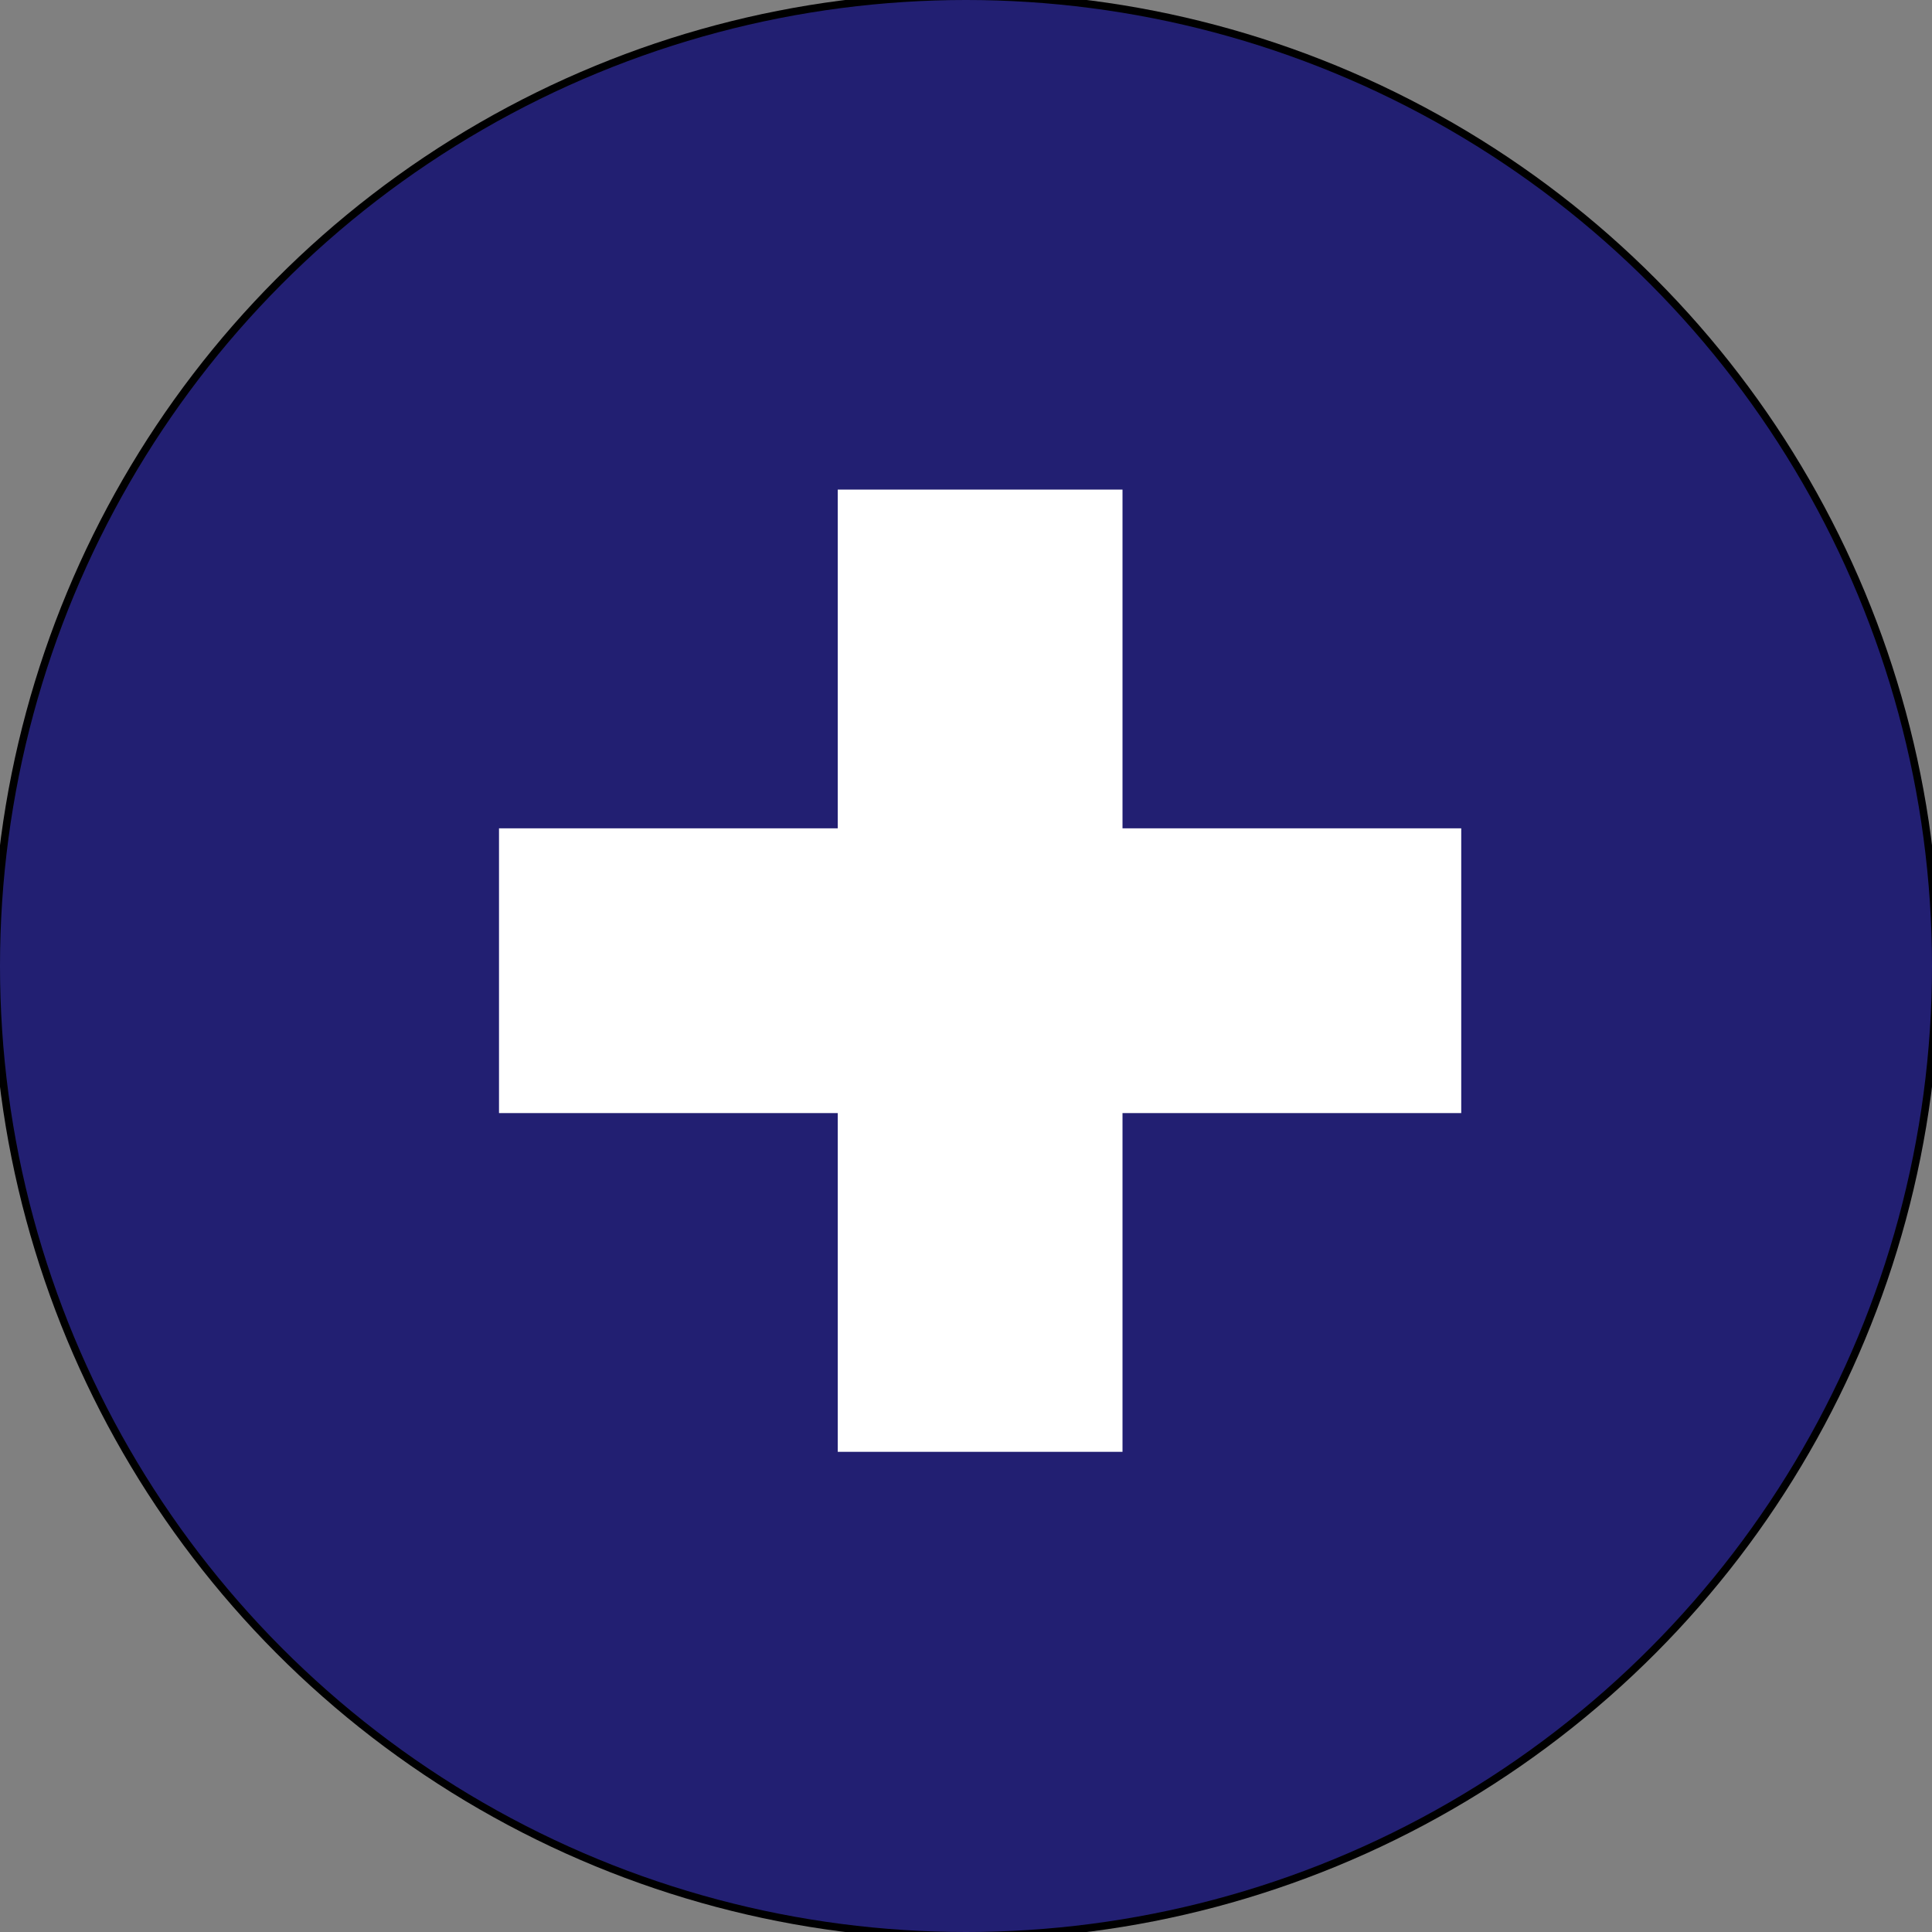 <?xml version="1.0" encoding="utf-8"?>
<!-- Generator: Adobe Illustrator 24.2.1, SVG Export Plug-In . SVG Version: 6.00 Build 0)  -->
<svg version="1.1" id="Layer_1" xmlns="http://www.w3.org/2000/svg" xmlns:xlink="http://www.w3.org/1999/xlink" x="0px" y="0px"
	 viewBox="0 0 1026 1026" enable-background="new 0 0 1026 1026" xml:space="preserve">
<rect x="0" y="0" width="1026" height="1026" fill="#808080" stroke="none"/>
<g>
	<circle fill="#000000" cx="513" cy="513" r="517" shape-rendering="geometricPrecision"/>
	<circle fill="#221F72" cx="513" cy="513" r="513" shape-rendering="geometricPrecision"/>
</g>
<g>
	<rect x="444.889" y="260" fill="#FFFFFF" width="151.222" height="511" shape-rendering="geometricPrecision"/>
	
		<rect x="444.889" y="260" transform="matrix(6.123234e-17 -1 1 6.123234e-17 5 1036)" fill="#FFFFFF" width="151.222" height="511" shape-rendering="geometricPrecision"/>
</g>
</svg>
